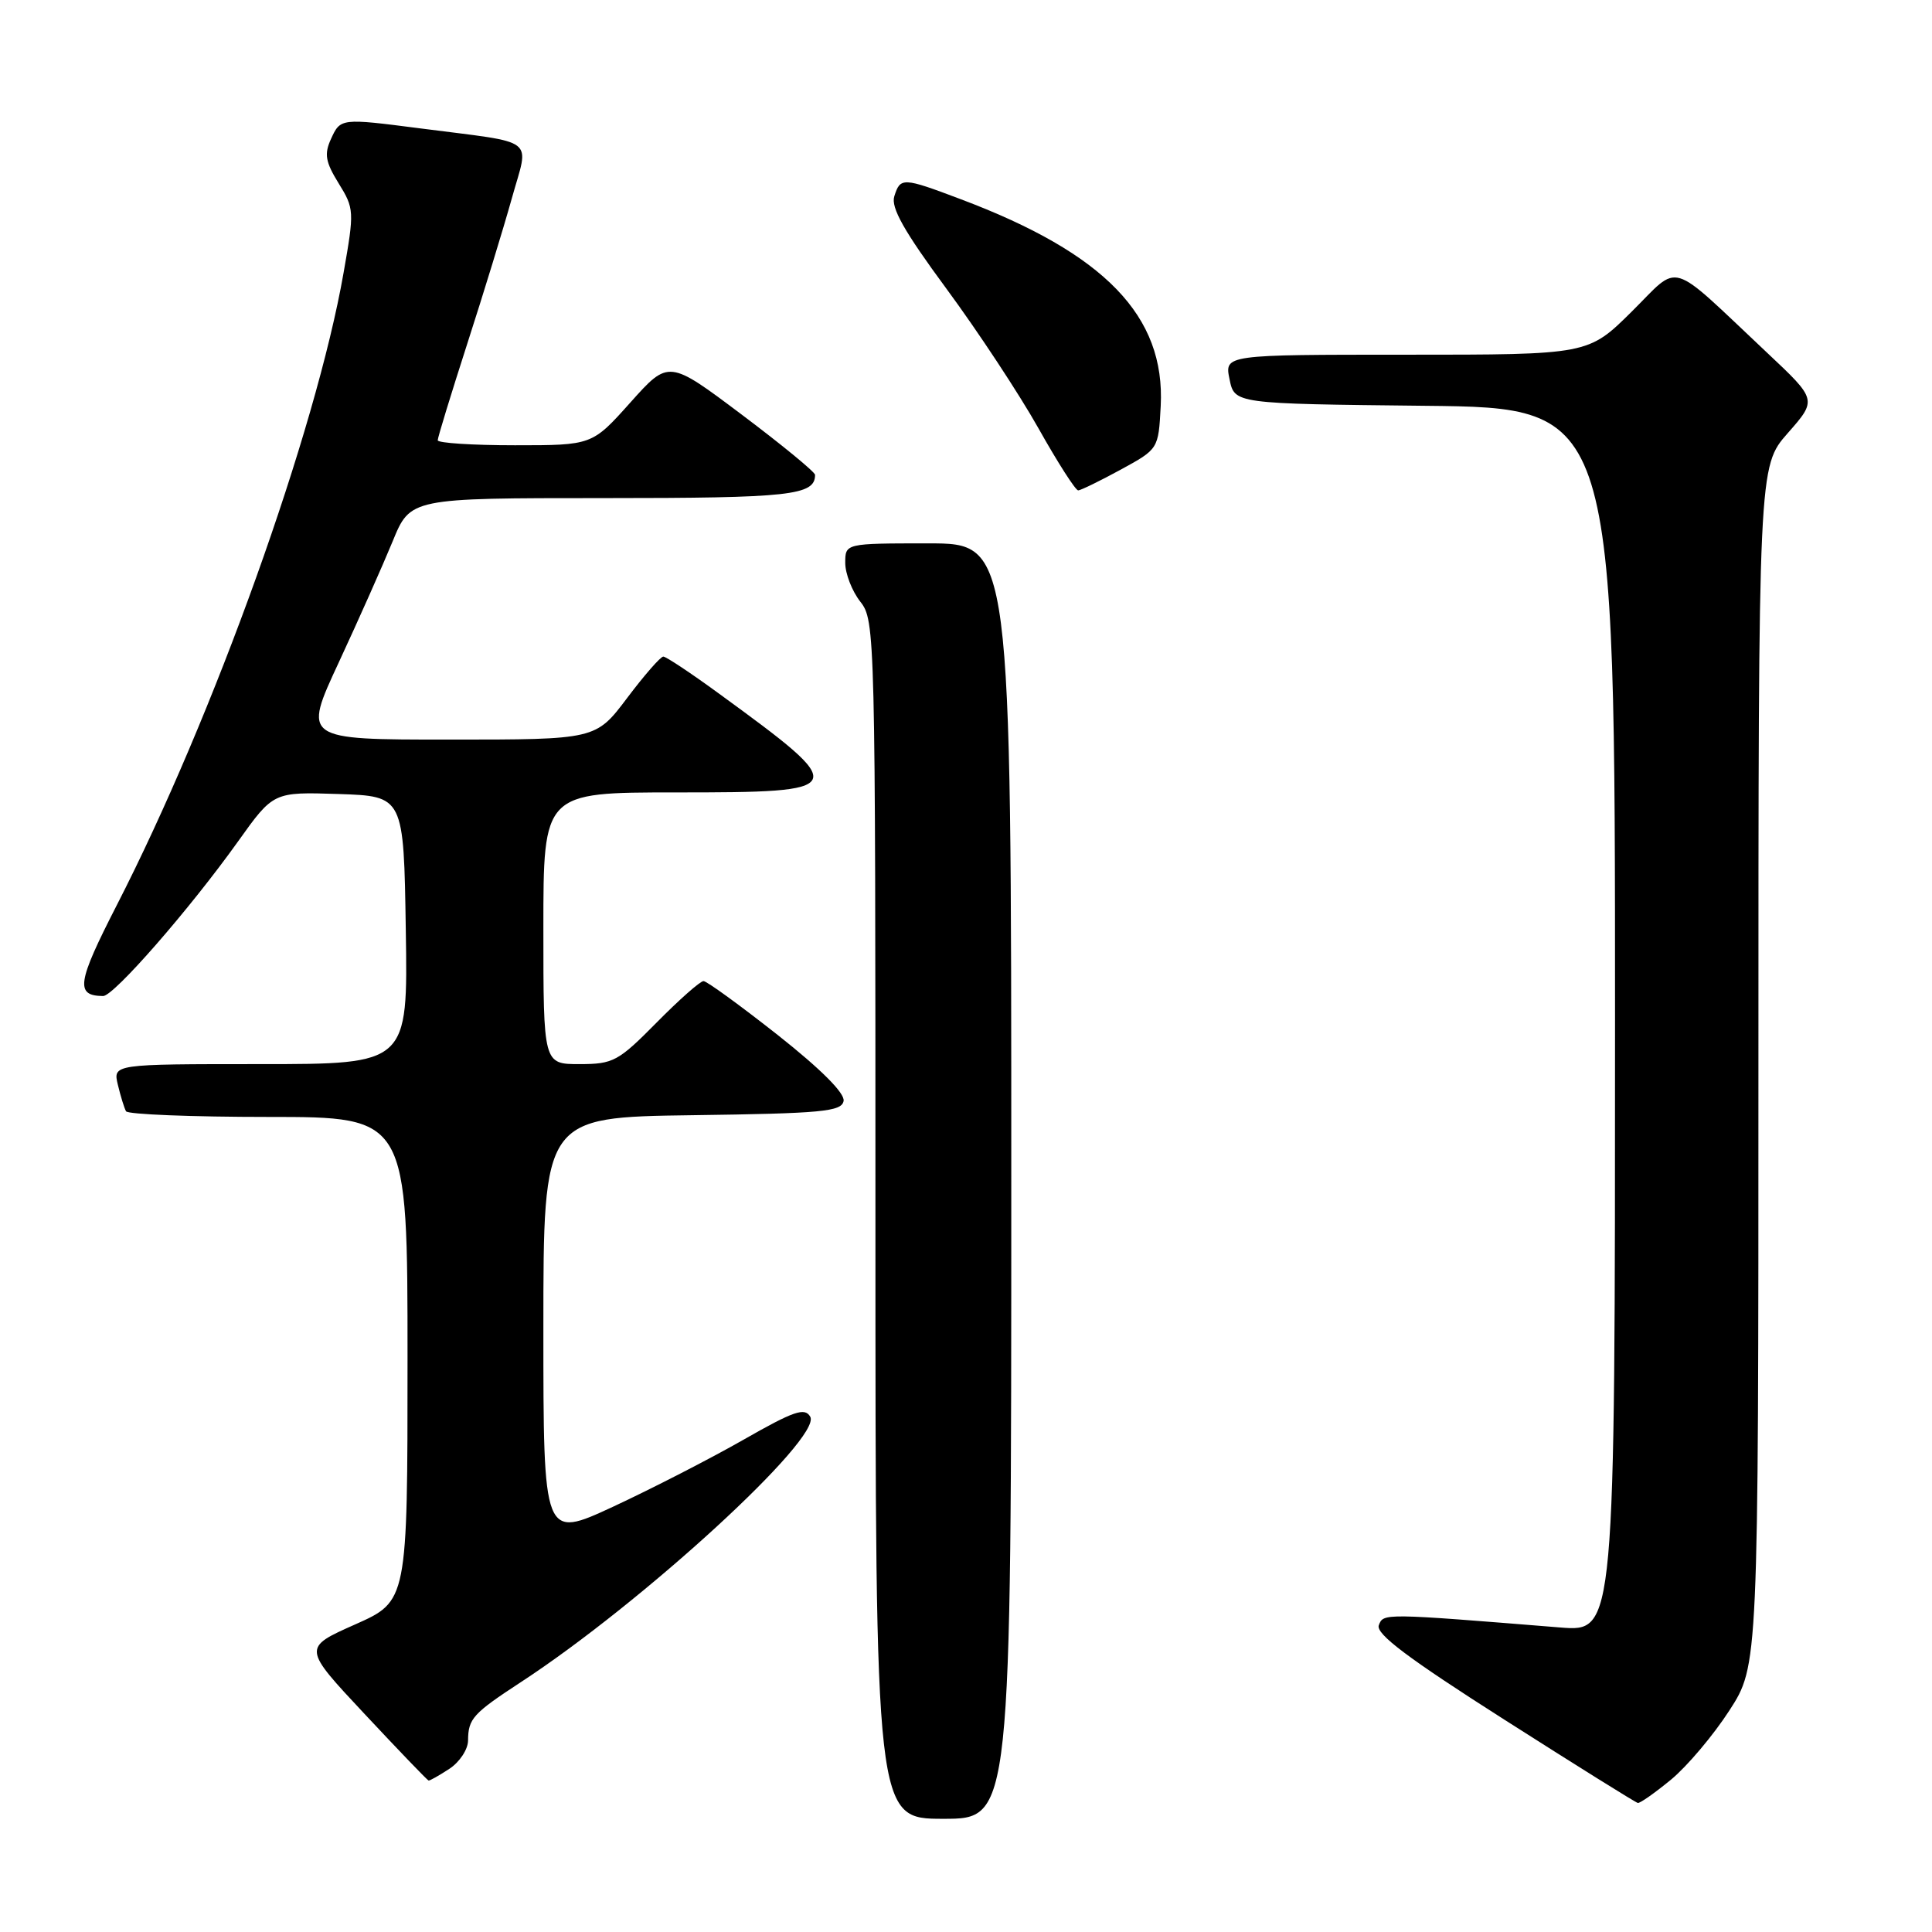 <?xml version="1.0" encoding="UTF-8" standalone="no"?>
<!DOCTYPE svg PUBLIC "-//W3C//DTD SVG 1.1//EN" "http://www.w3.org/Graphics/SVG/1.1/DTD/svg11.dtd" >
<svg xmlns="http://www.w3.org/2000/svg" xmlns:xlink="http://www.w3.org/1999/xlink" version="1.1" viewBox="0 0 256 256">
 <g >
 <path fill="currentColor"
d=" M 134.00 156.50 C 134.00 72.00 134.00 72.00 123.00 72.00 C 112.00 72.00 112.00 72.00 112.00 74.59 C 112.00 76.02 112.90 78.33 114.00 79.73 C 115.96 82.22 116.00 83.78 116.00 161.63 C 116.00 241.00 116.00 241.00 125.00 241.00 C 134.00 241.00 134.00 241.00 134.00 156.50 Z  M 221.42 235.81 C 223.55 234.05 227.03 229.93 229.15 226.65 C 233.00 220.69 233.00 220.69 233.00 141.25 C 233.00 61.81 233.00 61.81 236.89 57.39 C 240.78 52.97 240.78 52.97 234.14 46.73 C 220.82 34.21 222.77 34.80 216.20 41.30 C 210.44 47.00 210.44 47.00 186.35 47.00 C 162.25 47.00 162.25 47.00 162.92 50.25 C 163.58 53.50 163.58 53.50 188.79 53.77 C 214.00 54.03 214.00 54.03 214.00 135.13 C 214.00 216.23 214.00 216.23 206.75 215.65 C 183.22 213.75 183.31 213.75 182.70 215.35 C 182.26 216.49 186.54 219.71 199.30 227.84 C 208.76 233.87 216.73 238.85 217.02 238.90 C 217.31 238.96 219.29 237.56 221.42 235.81 Z  M 59.54 234.38 C 60.89 233.50 62.01 231.81 62.02 230.63 C 62.04 227.73 62.66 227.05 69.02 222.89 C 85.14 212.36 108.96 190.51 107.36 187.72 C 106.64 186.46 105.19 186.96 98.50 190.78 C 94.10 193.29 86.34 197.27 81.25 199.64 C 72.00 203.93 72.00 203.93 72.00 175.99 C 72.00 148.04 72.00 148.04 91.74 147.77 C 108.93 147.54 111.51 147.29 111.78 145.89 C 111.98 144.87 108.80 141.69 103.05 137.14 C 98.07 133.22 93.65 130.00 93.22 130.00 C 92.78 130.00 89.99 132.47 87.00 135.50 C 81.92 140.64 81.26 141.00 76.78 141.00 C 72.00 141.00 72.00 141.00 72.00 123.00 C 72.00 105.00 72.00 105.00 89.53 105.00 C 112.73 105.00 112.85 104.72 95.22 91.87 C 91.55 89.19 88.25 87.00 87.89 87.00 C 87.53 87.00 85.37 89.47 83.09 92.50 C 78.94 98.00 78.94 98.00 59.53 98.00 C 40.13 98.00 40.13 98.00 44.90 87.75 C 47.52 82.11 50.72 74.91 52.02 71.75 C 54.37 66.00 54.37 66.00 79.98 66.00 C 104.77 66.00 108.00 65.64 108.00 62.92 C 108.00 62.55 103.63 58.96 98.30 54.95 C 88.60 47.66 88.60 47.66 83.53 53.33 C 78.46 59.00 78.46 59.00 68.23 59.00 C 62.60 59.00 58.00 58.70 58.00 58.34 C 58.00 57.97 59.76 52.24 61.90 45.59 C 64.05 38.94 66.71 30.25 67.82 26.28 C 70.11 18.04 71.45 19.05 55.68 17.01 C 45.15 15.65 45.11 15.66 43.85 18.43 C 42.94 20.42 43.13 21.47 44.87 24.29 C 46.94 27.63 46.96 27.99 45.53 36.12 C 41.85 57.17 28.32 94.90 15.46 119.97 C 10.21 130.22 9.95 131.94 13.66 131.98 C 15.07 132.00 25.15 120.45 31.56 111.47 C 36.23 104.93 36.23 104.93 44.86 105.21 C 53.50 105.50 53.50 105.50 53.77 123.25 C 54.05 141.00 54.05 141.00 34.50 141.00 C 14.96 141.00 14.96 141.00 15.62 143.75 C 15.98 145.26 16.47 146.84 16.70 147.25 C 16.93 147.66 25.42 148.00 35.56 148.00 C 54.00 148.00 54.00 148.00 54.00 180.08 C 54.00 212.16 54.00 212.16 47.05 215.25 C 40.10 218.34 40.10 218.34 48.30 227.10 C 52.81 231.92 56.63 235.90 56.79 235.93 C 56.94 235.97 58.18 235.27 59.54 234.38 Z  M 148.50 62.23 C 153.50 59.50 153.50 59.50 153.80 53.80 C 154.42 41.88 146.40 33.58 127.29 26.39 C 119.61 23.49 119.30 23.48 118.50 26.01 C 118.02 27.50 119.79 30.64 125.41 38.26 C 129.56 43.89 135.05 52.21 137.60 56.75 C 140.15 61.29 142.52 64.99 142.87 64.98 C 143.22 64.96 145.75 63.73 148.50 62.23 Z "/>
</g>
</svg>